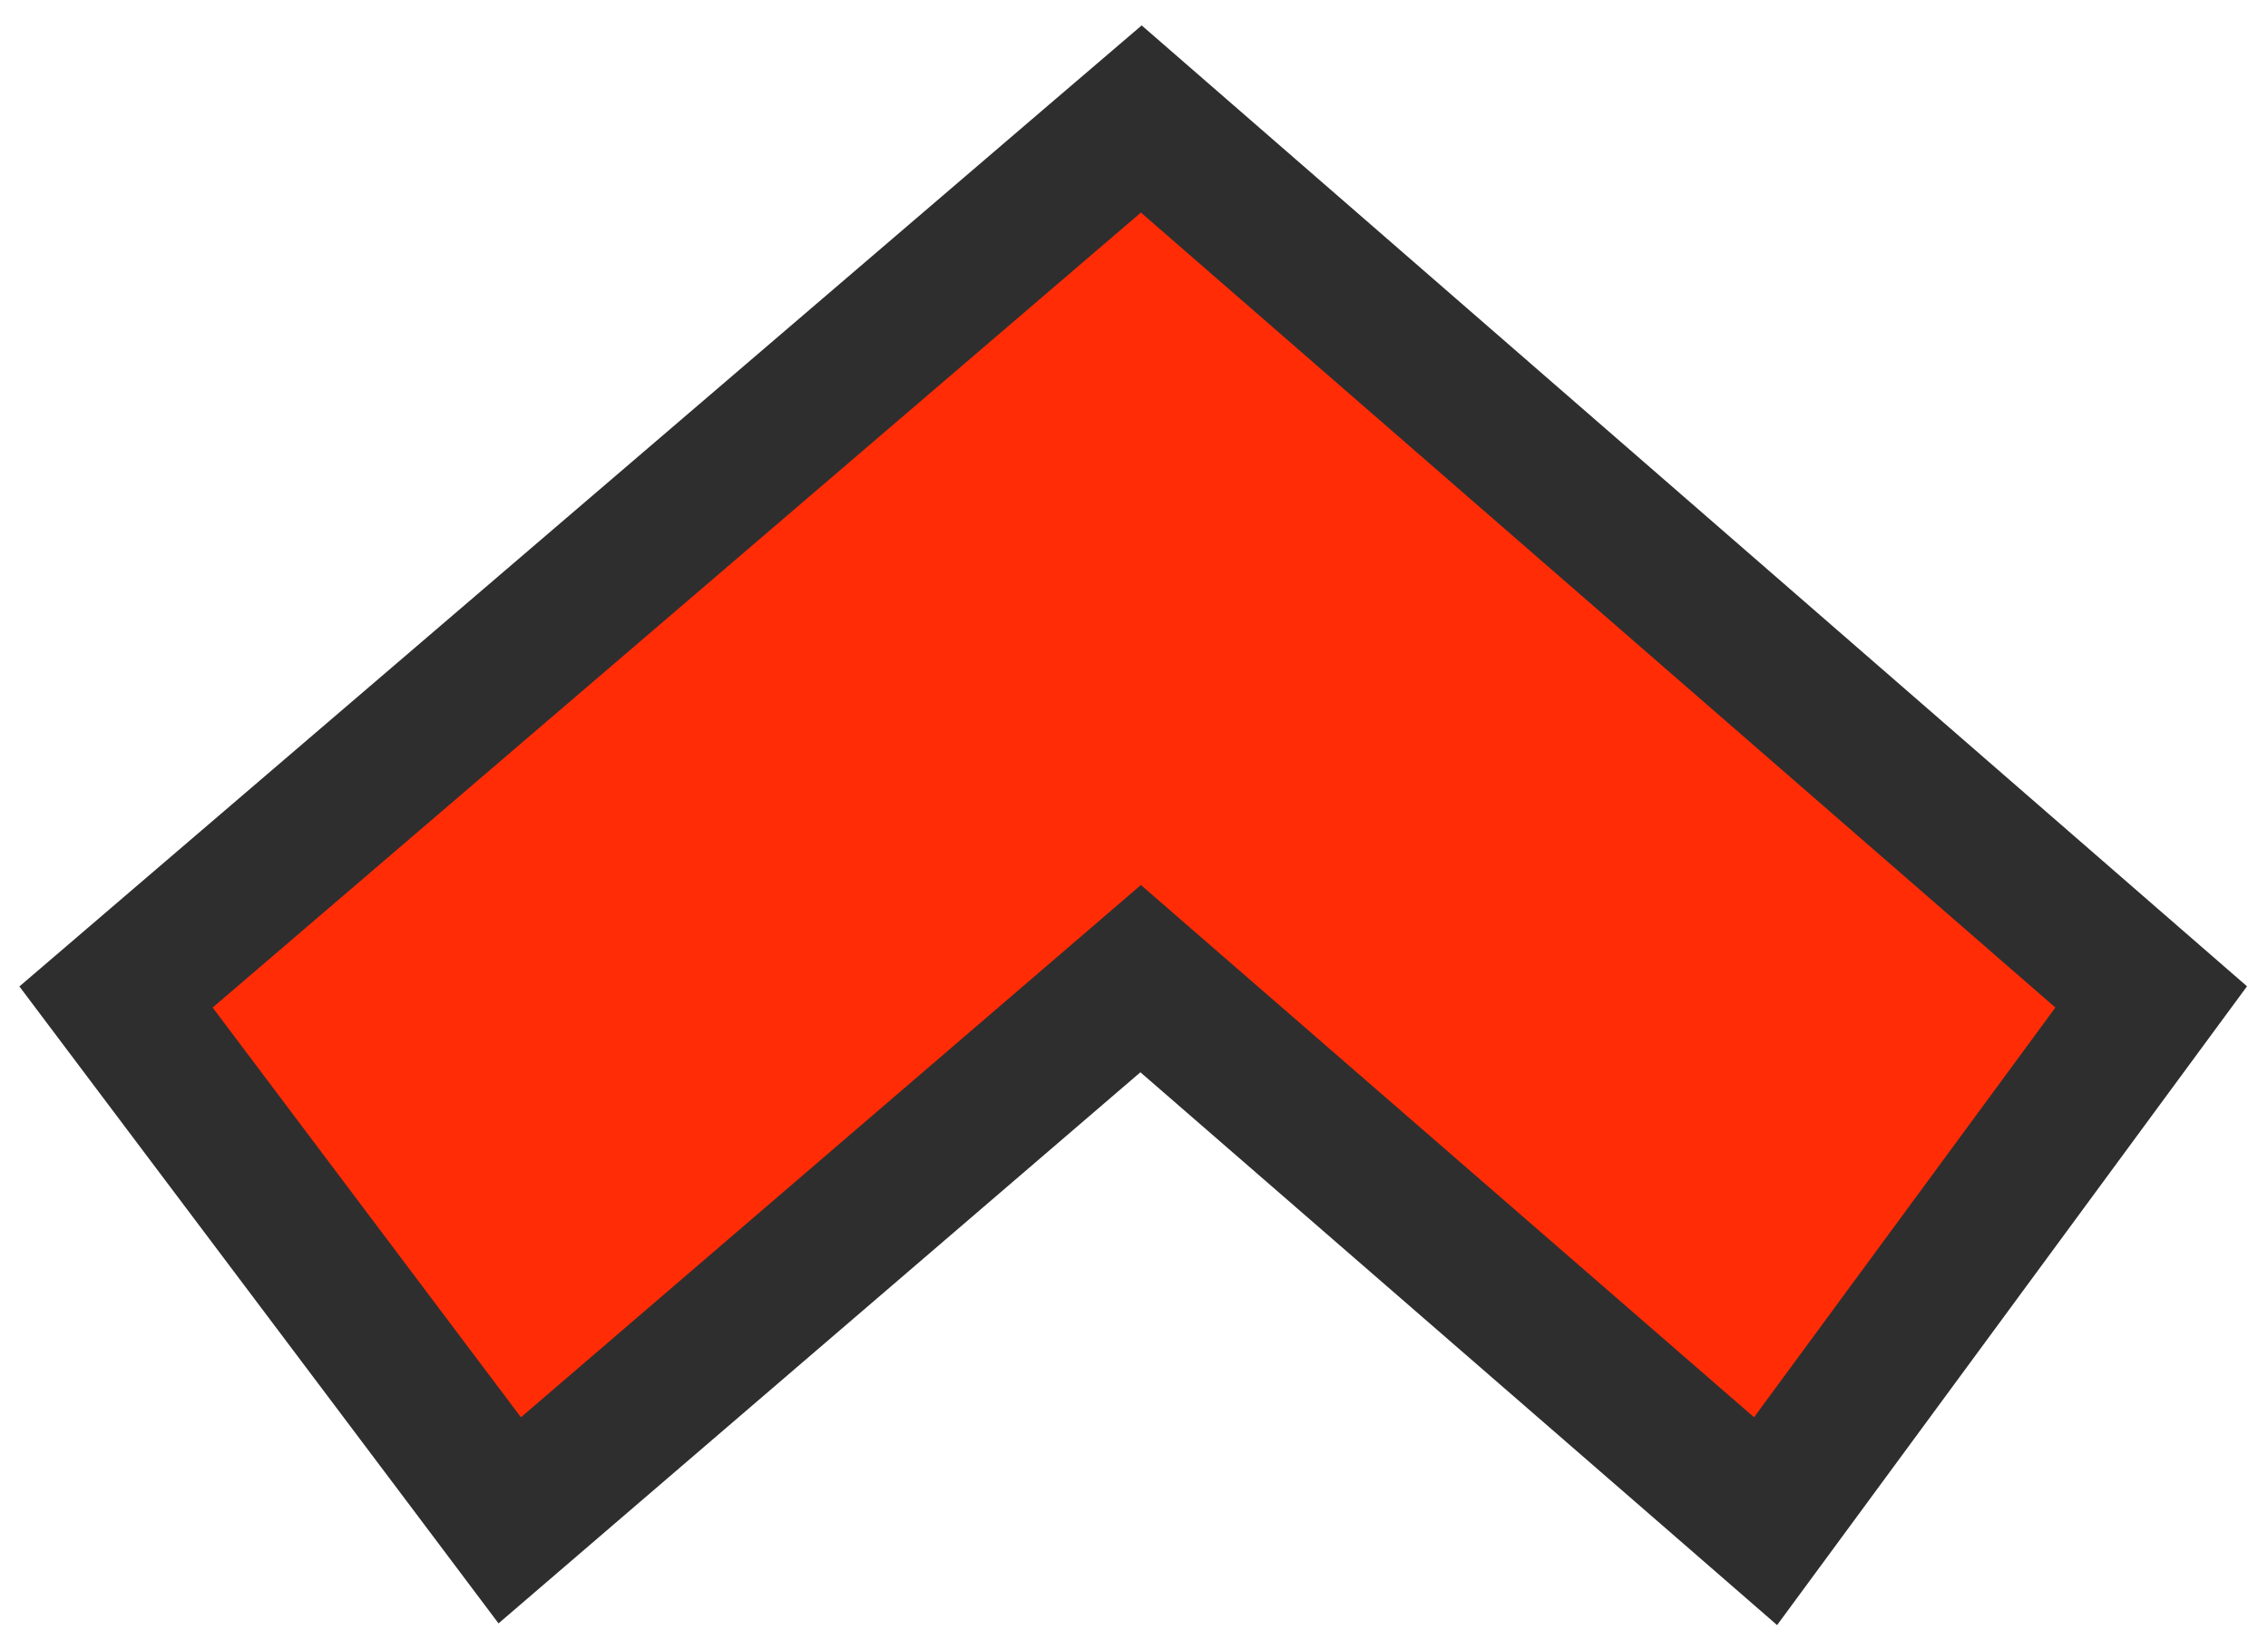 <svg width="32" height="23" viewBox="0 0 32 23" fill="none" xmlns="http://www.w3.org/2000/svg">
<path d="M16.754 2.245L16.103 1.679L15.447 2.24L2.349 13.459L1.637 14.069L2.201 14.819L6.551 20.601L7.192 21.454L8.001 20.759L16.094 13.81L24.093 20.755L24.911 21.466L25.554 20.592L29.806 14.81L30.352 14.068L29.656 13.463L16.754 2.245Z" fill="#FF2C06" stroke="#2E2E2E" stroke-width="2"/>
</svg>
